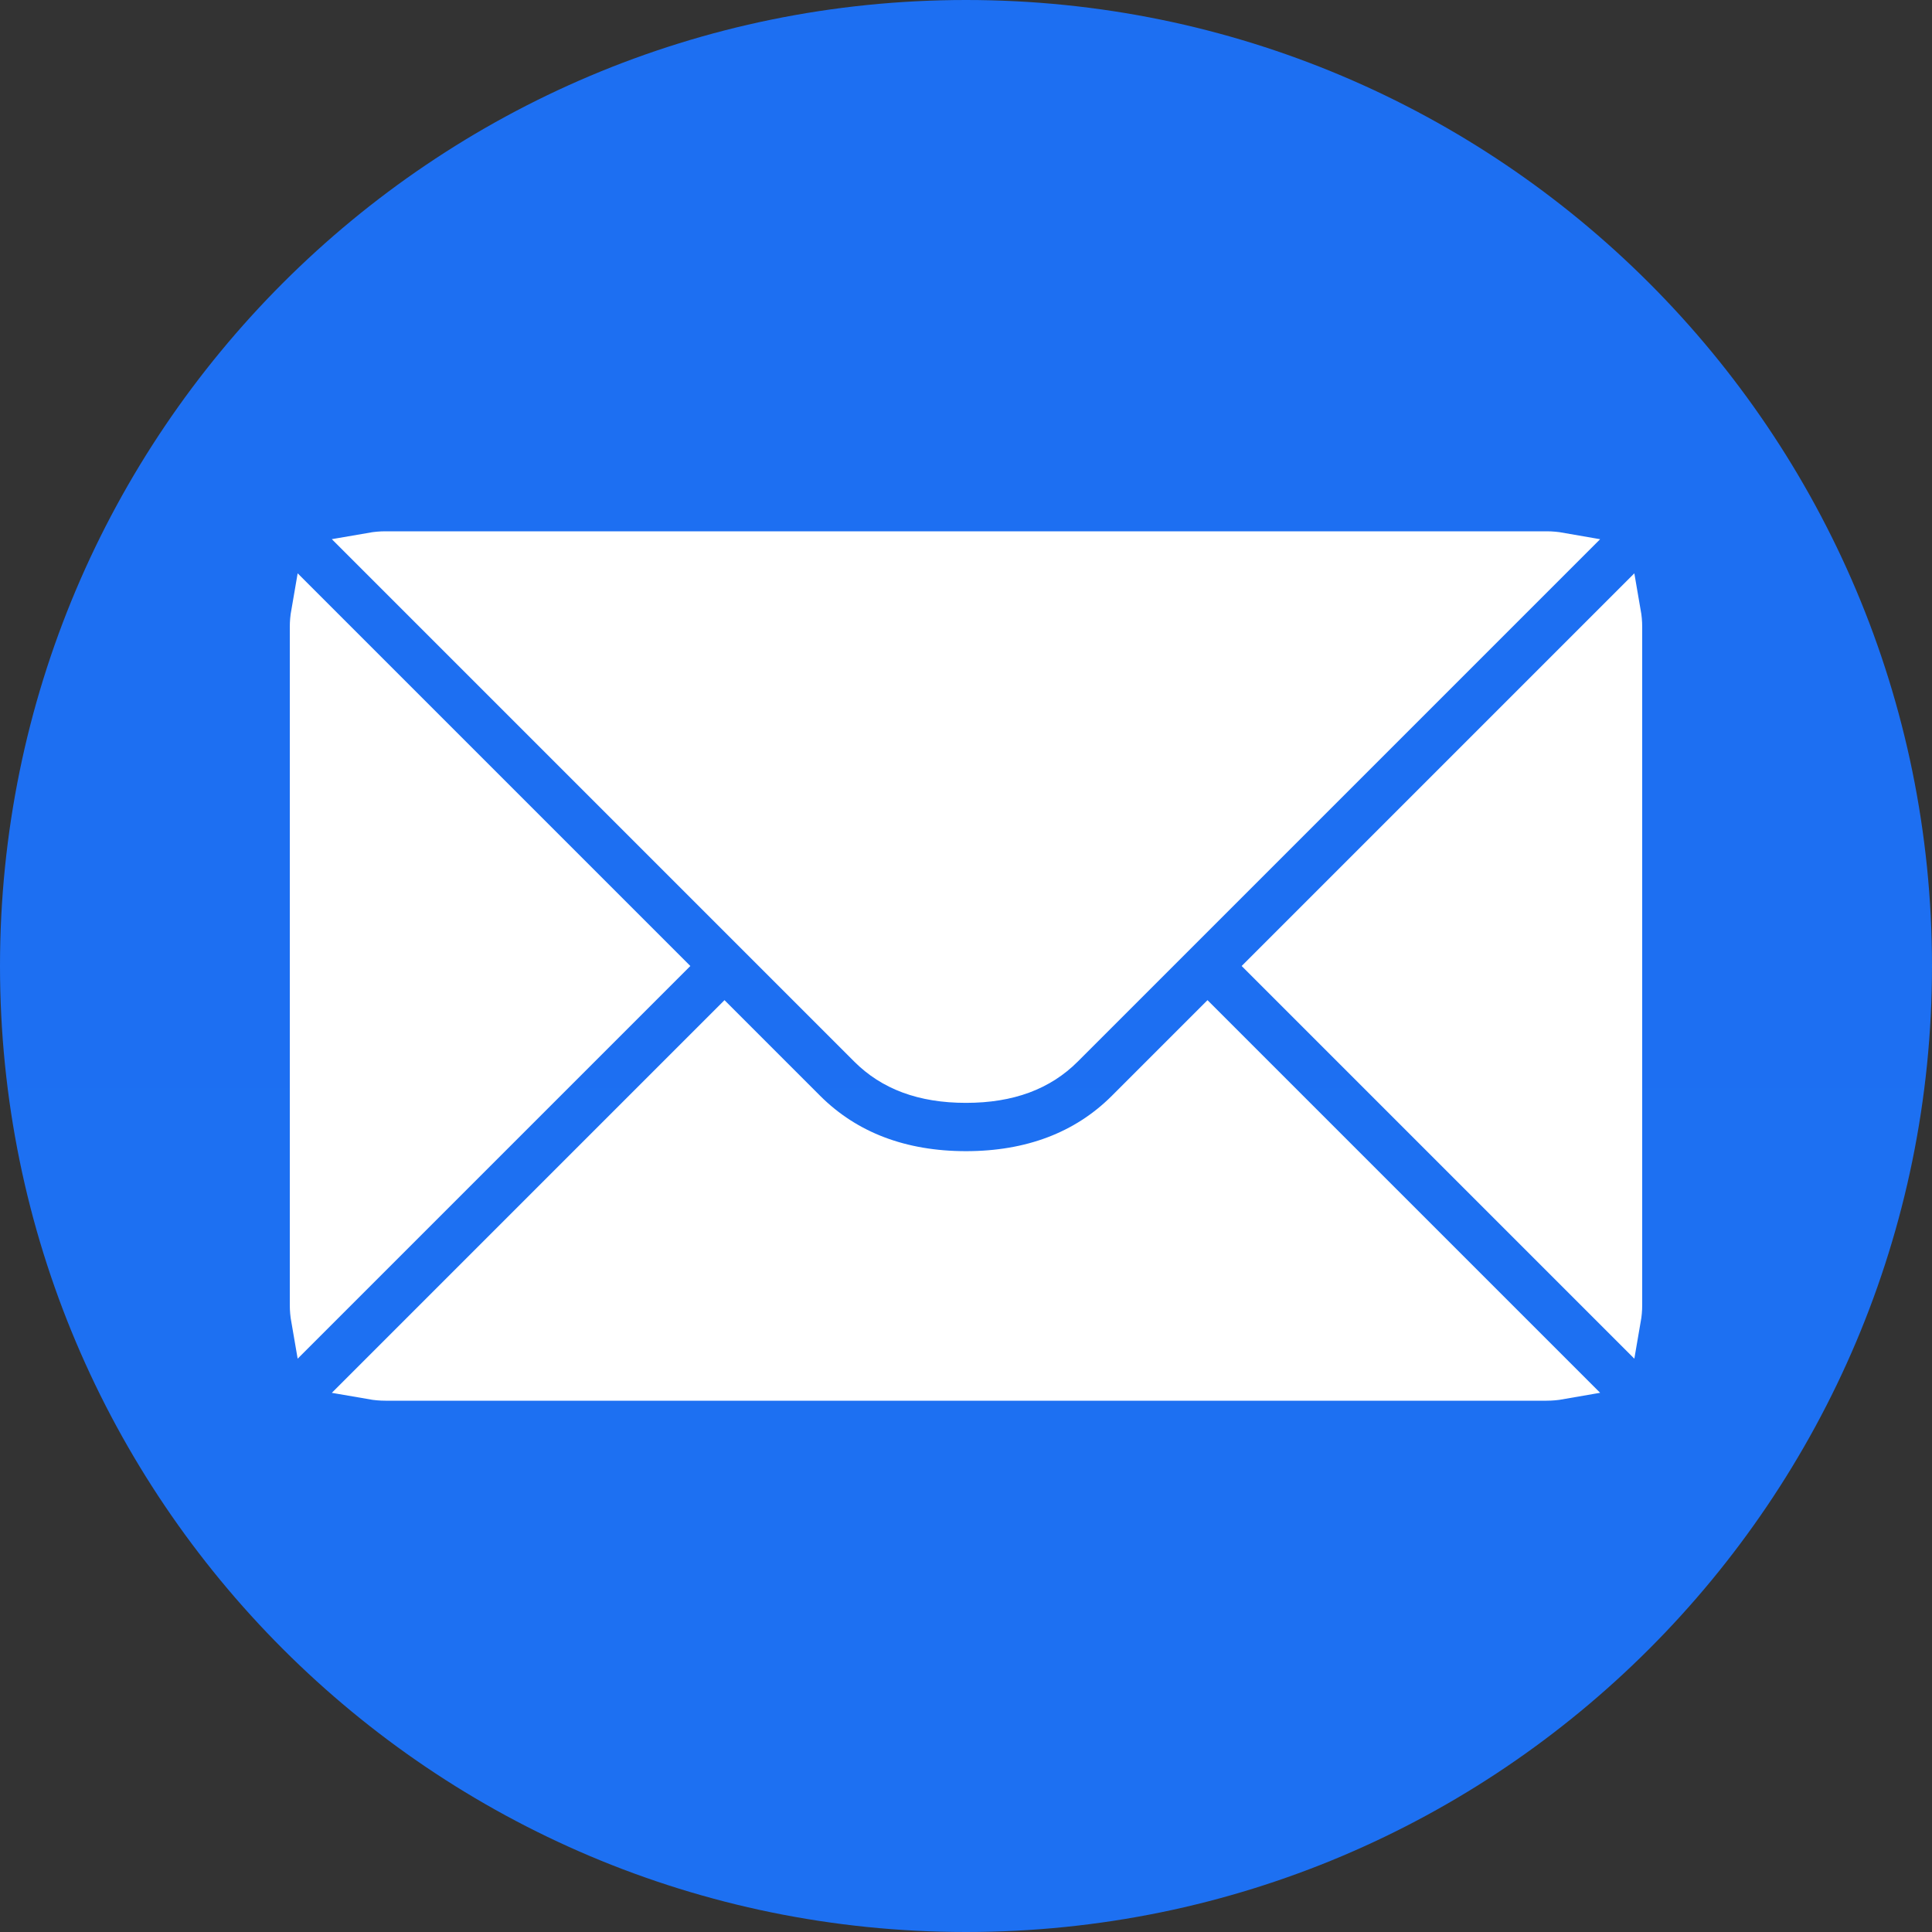 <svg width="50" height="50" viewBox="0 0 50 50" fill="none" xmlns="http://www.w3.org/2000/svg">
<rect x="0" y="0" width="50" height="50" fill="#333333" stroke="none"/>
<path d="M25 50C38.807 50 50 38.807 50 25C50 11.193 38.807 0 25 0C11.193 0 0 11.193 0 25C0 38.807 11.193 50 25 50Z" fill="url(#paint0_linear_13_463)"/>
<path d="M31.25 26.591L40.378 35.719C40.264 35.739 40.146 35.75 40.025 35.75H9.975C9.855 35.75 9.737 35.739 9.622 35.719L18.75 26.591L20.871 28.712C21.937 29.777 23.343 30.292 25 30.292C26.657 30.292 28.064 29.777 29.129 28.712L31.25 26.591ZM41.969 34.128L32.841 25L41.969 15.872C41.989 15.987 42 16.105 42 16.225V33.775C42 33.895 41.989 34.013 41.969 34.128ZM17.159 25L8.031 34.128C8.011 34.013 8 33.895 8 33.775V16.225C8 16.105 8.011 15.987 8.031 15.872L17.159 25ZM40.025 14.25C40.146 14.25 40.264 14.261 40.378 14.281L27.538 27.121C26.94 27.719 26.126 28.042 25 28.042C23.874 28.042 23.06 27.719 22.462 27.121L9.622 14.281C9.737 14.261 9.855 14.25 9.975 14.25H40.025Z" fill="white" stroke="white"/>
<defs>
<linearGradient id="paint0_linear_13_463" x1="2500" y1="0" x2="2500" y2="5000" gradientUnits="userSpaceOnUse">
<stop stop-color="#1D6FF2"/>
<stop offset="1" stop-color="#1AC8FC"/>
</linearGradient>
</defs>
</svg>
